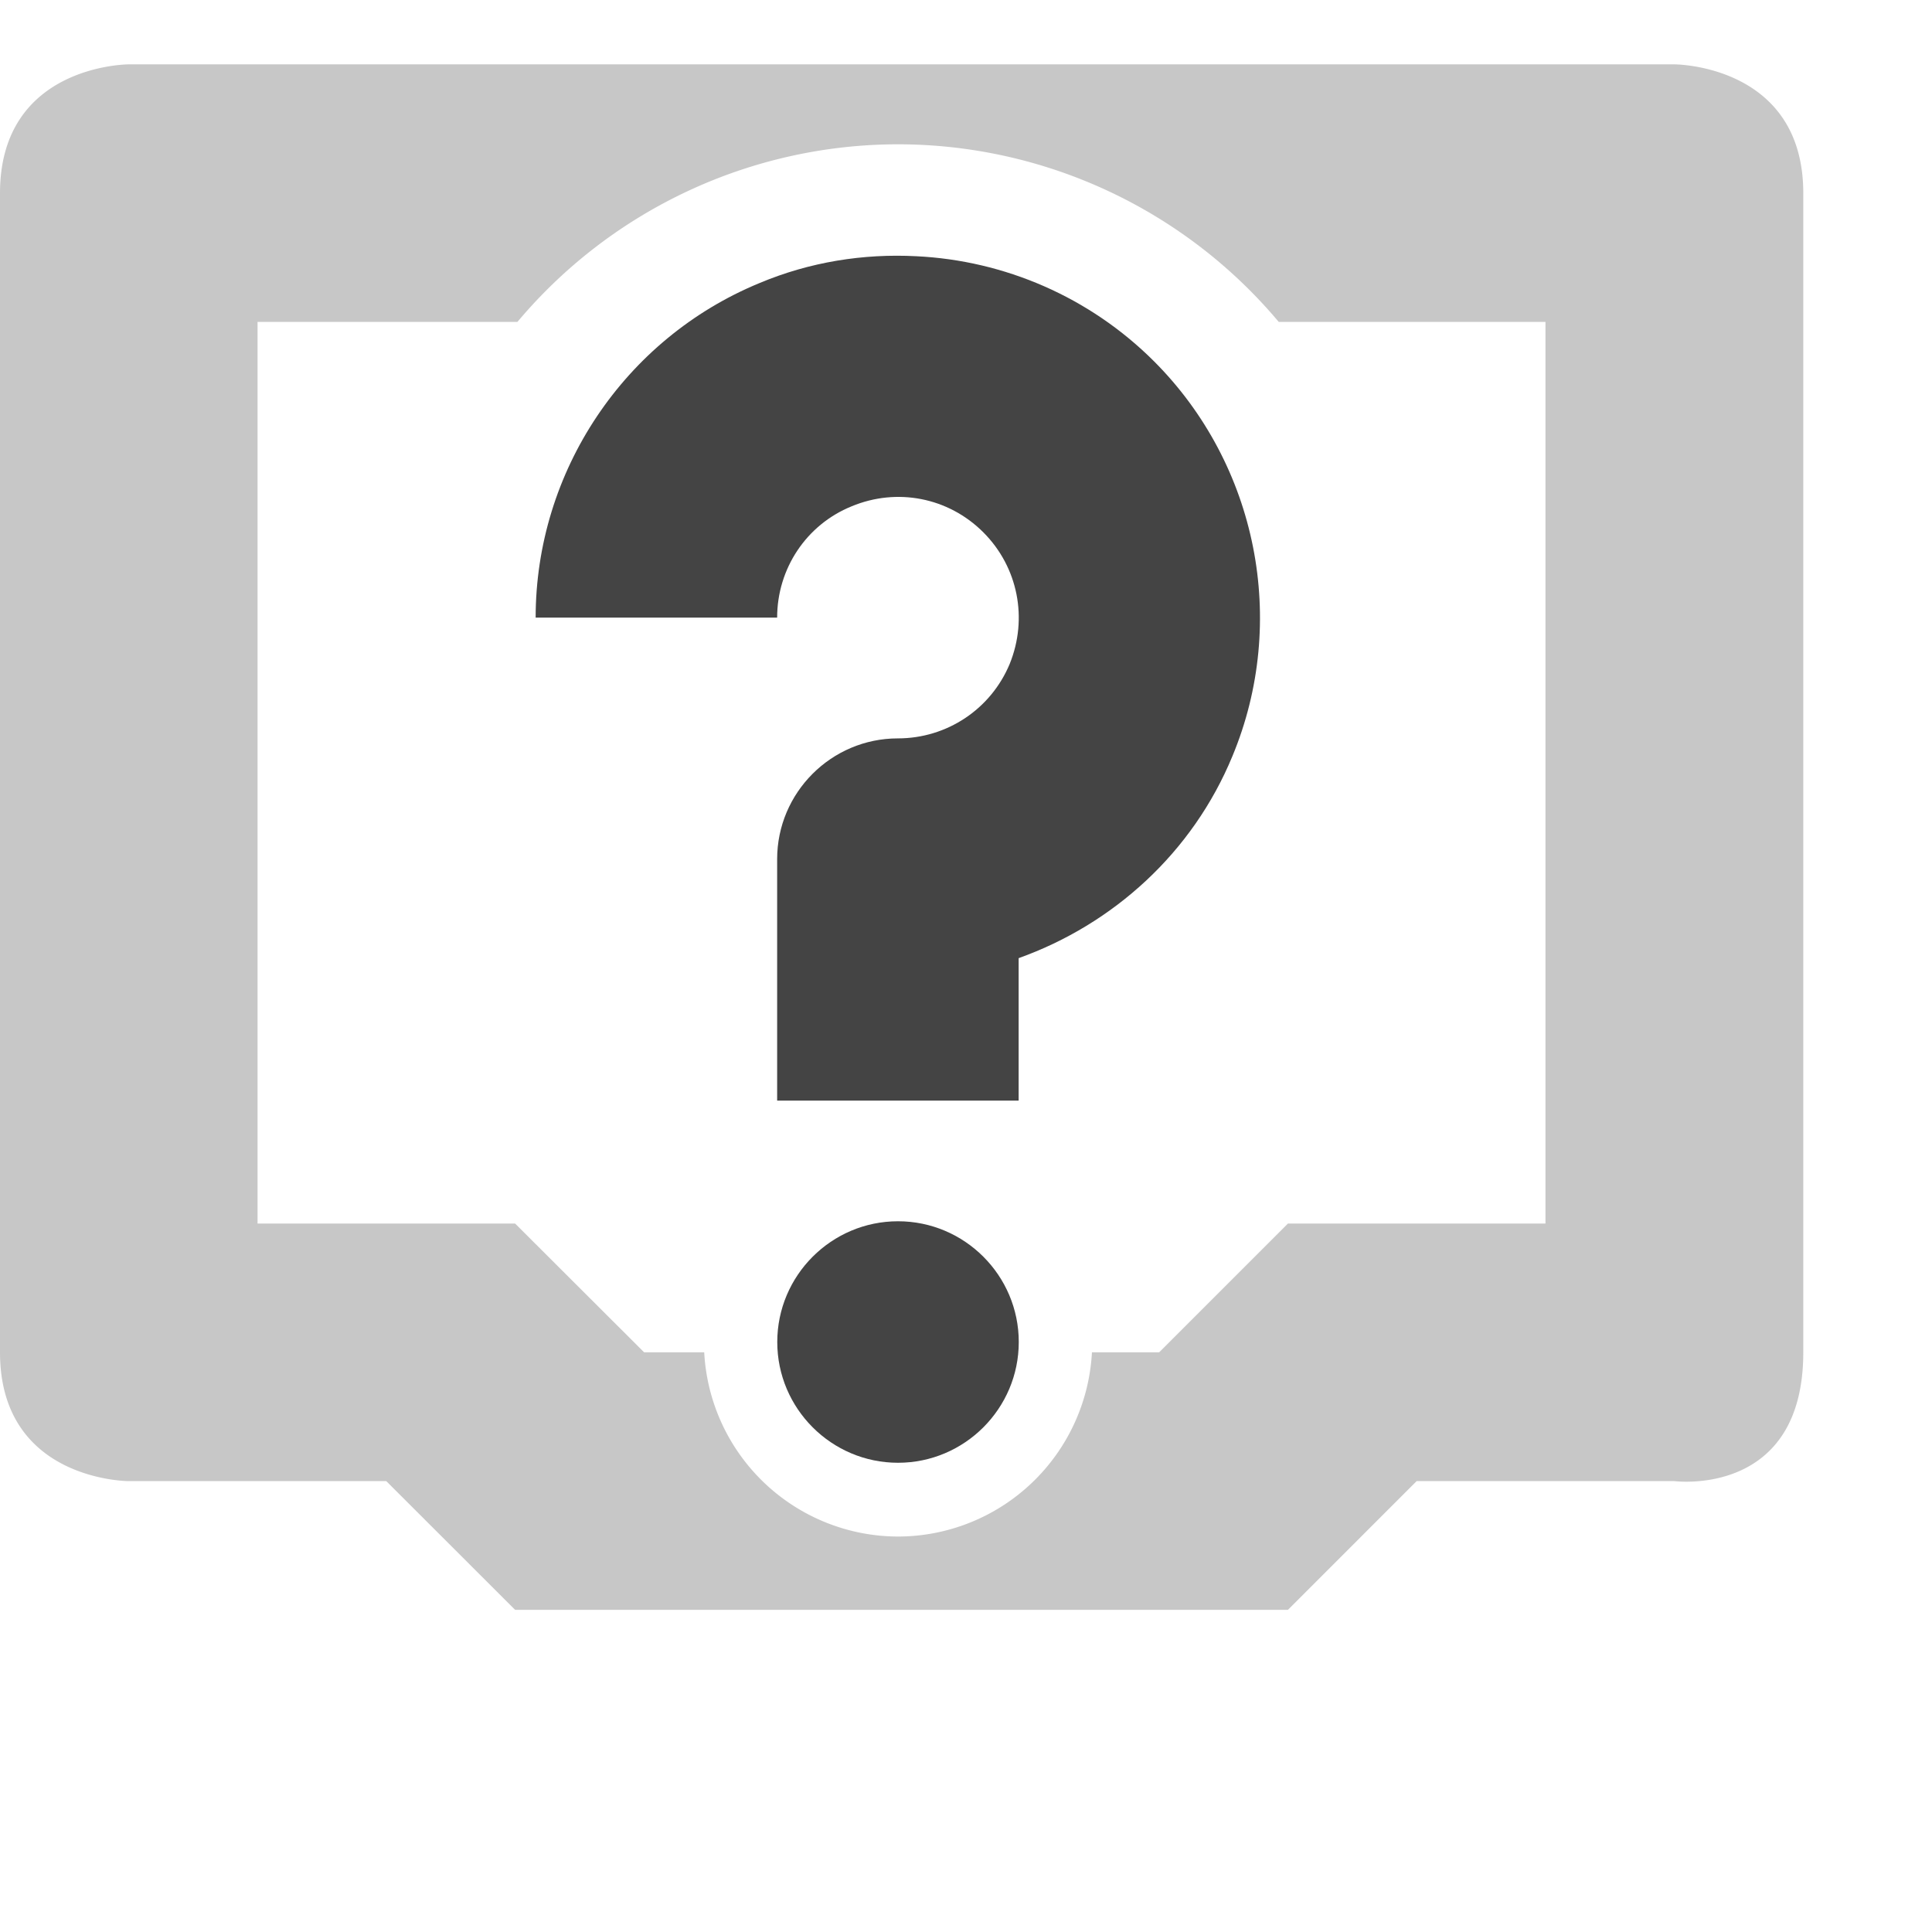 <?xml version="1.0" encoding="UTF-8" standalone="no"?>
<svg
   width="16"
   height="16"
   version="1.1"
   id="svg4"
   sodipodi:docname="network-wired-no-route-symbolic.svg"
   xml:space="preserve"
   inkscape:version="1.2.1 (9c6d41e410, 2022-07-14)"
   xmlns:inkscape="http://www.inkscape.org/namespaces/inkscape"
   xmlns:sodipodi="http://sodipodi.sourceforge.net/DTD/sodipodi-0.dtd"
   xmlns="http://www.w3.org/2000/svg"
   xmlns:svg="http://www.w3.org/2000/svg"><defs
     id="defs8" /><sodipodi:namedview
     id="namedview6"
     pagecolor="#ffffff"
     bordercolor="#000000"
     borderopacity="0.25"
     inkscape:showpageshadow="2"
     inkscape:pageopacity="0.0"
     inkscape:pagecheckerboard="0"
     inkscape:deskcolor="#d1d1d1"
     showgrid="false"
     inkscape:zoom="22.627417"
     inkscape:cx="-6.6733202"
     inkscape:cy="12.705825"
     inkscape:current-layer="svg4" /><path
     id="path2"
     style="fill:#444444;stroke-width:1.067;opacity:0.3"
     d="M 1.066 0.533 C 1.066 0.533 0 0.533 0 1.6 L 0 11.199 C 0 12.266 1.066 12.266 1.066 12.266 L 3.199 12.266 L 4.266 13.332 L 10.666 13.332 L 11.732 12.266 L 13.867 12.266 C 13.867 12.266 14.934 12.405 14.934 11.199 L 14.934 1.6 C 14.934 0.533 13.867 0.533 13.867 0.533 L 1.066 0.533 z M 7.436 1.195 A 4.12 4.12 0 0 1 10.59 2.666 L 12.799 2.666 L 12.799 10.133 L 10.666 10.133 L 9.6 11.199 L 9.043 11.199 A 1.611 1.611 0 0 1 7.438 12.725 A 1.611 1.611 0 0 1 5.832 11.199 L 5.334 11.199 L 4.266 10.133 L 2.133 10.133 L 2.133 2.666 L 4.285 2.666 A 4.12 4.12 0 0 1 7.436 1.195 z " /><path
     style="fill:#999999;fill-opacity:1"
     d="M 7.437,10.114"
     id="path499" /><g
     id="g533"
     style="fill:#444444;fill-opacity:1"><path
       style="fill:#444444;fill-opacity:1"
       d="m 7.437,10.114 c -0.551,0 -1,0.449 -1,1 0,0.551 0.449,1 1,1 0.551,0 1,-0.449 1,-1 0,-0.551 -0.449,-1 -1,-1 z"
       id="path497" /><path
       style="fill:#444444;fill-opacity:1"
       d="m 7.589,2.122 c -0.438,-0.023 -0.883,0.047 -1.301,0.223 -1.117,0.461 -1.852,1.559 -1.852,2.77 h 2 c 0,-0.406 0.242,-0.77 0.617,-0.922 0.375,-0.156 0.801,-0.074 1.09,0.215 0.289,0.289 0.371,0.715 0.219,1.09 -0.156,0.375 -0.52,0.617 -0.926,0.617 -0.551,0 -1,0.449 -1,1 v 2 h 2 v -1.18 c 0.785,-0.281 1.441,-0.875 1.77,-1.672 C 10.671,5.146 10.413,3.849 9.558,2.993 9.023,2.458 8.316,2.157 7.589,2.122 Z"
       id="path4" /></g></svg>
